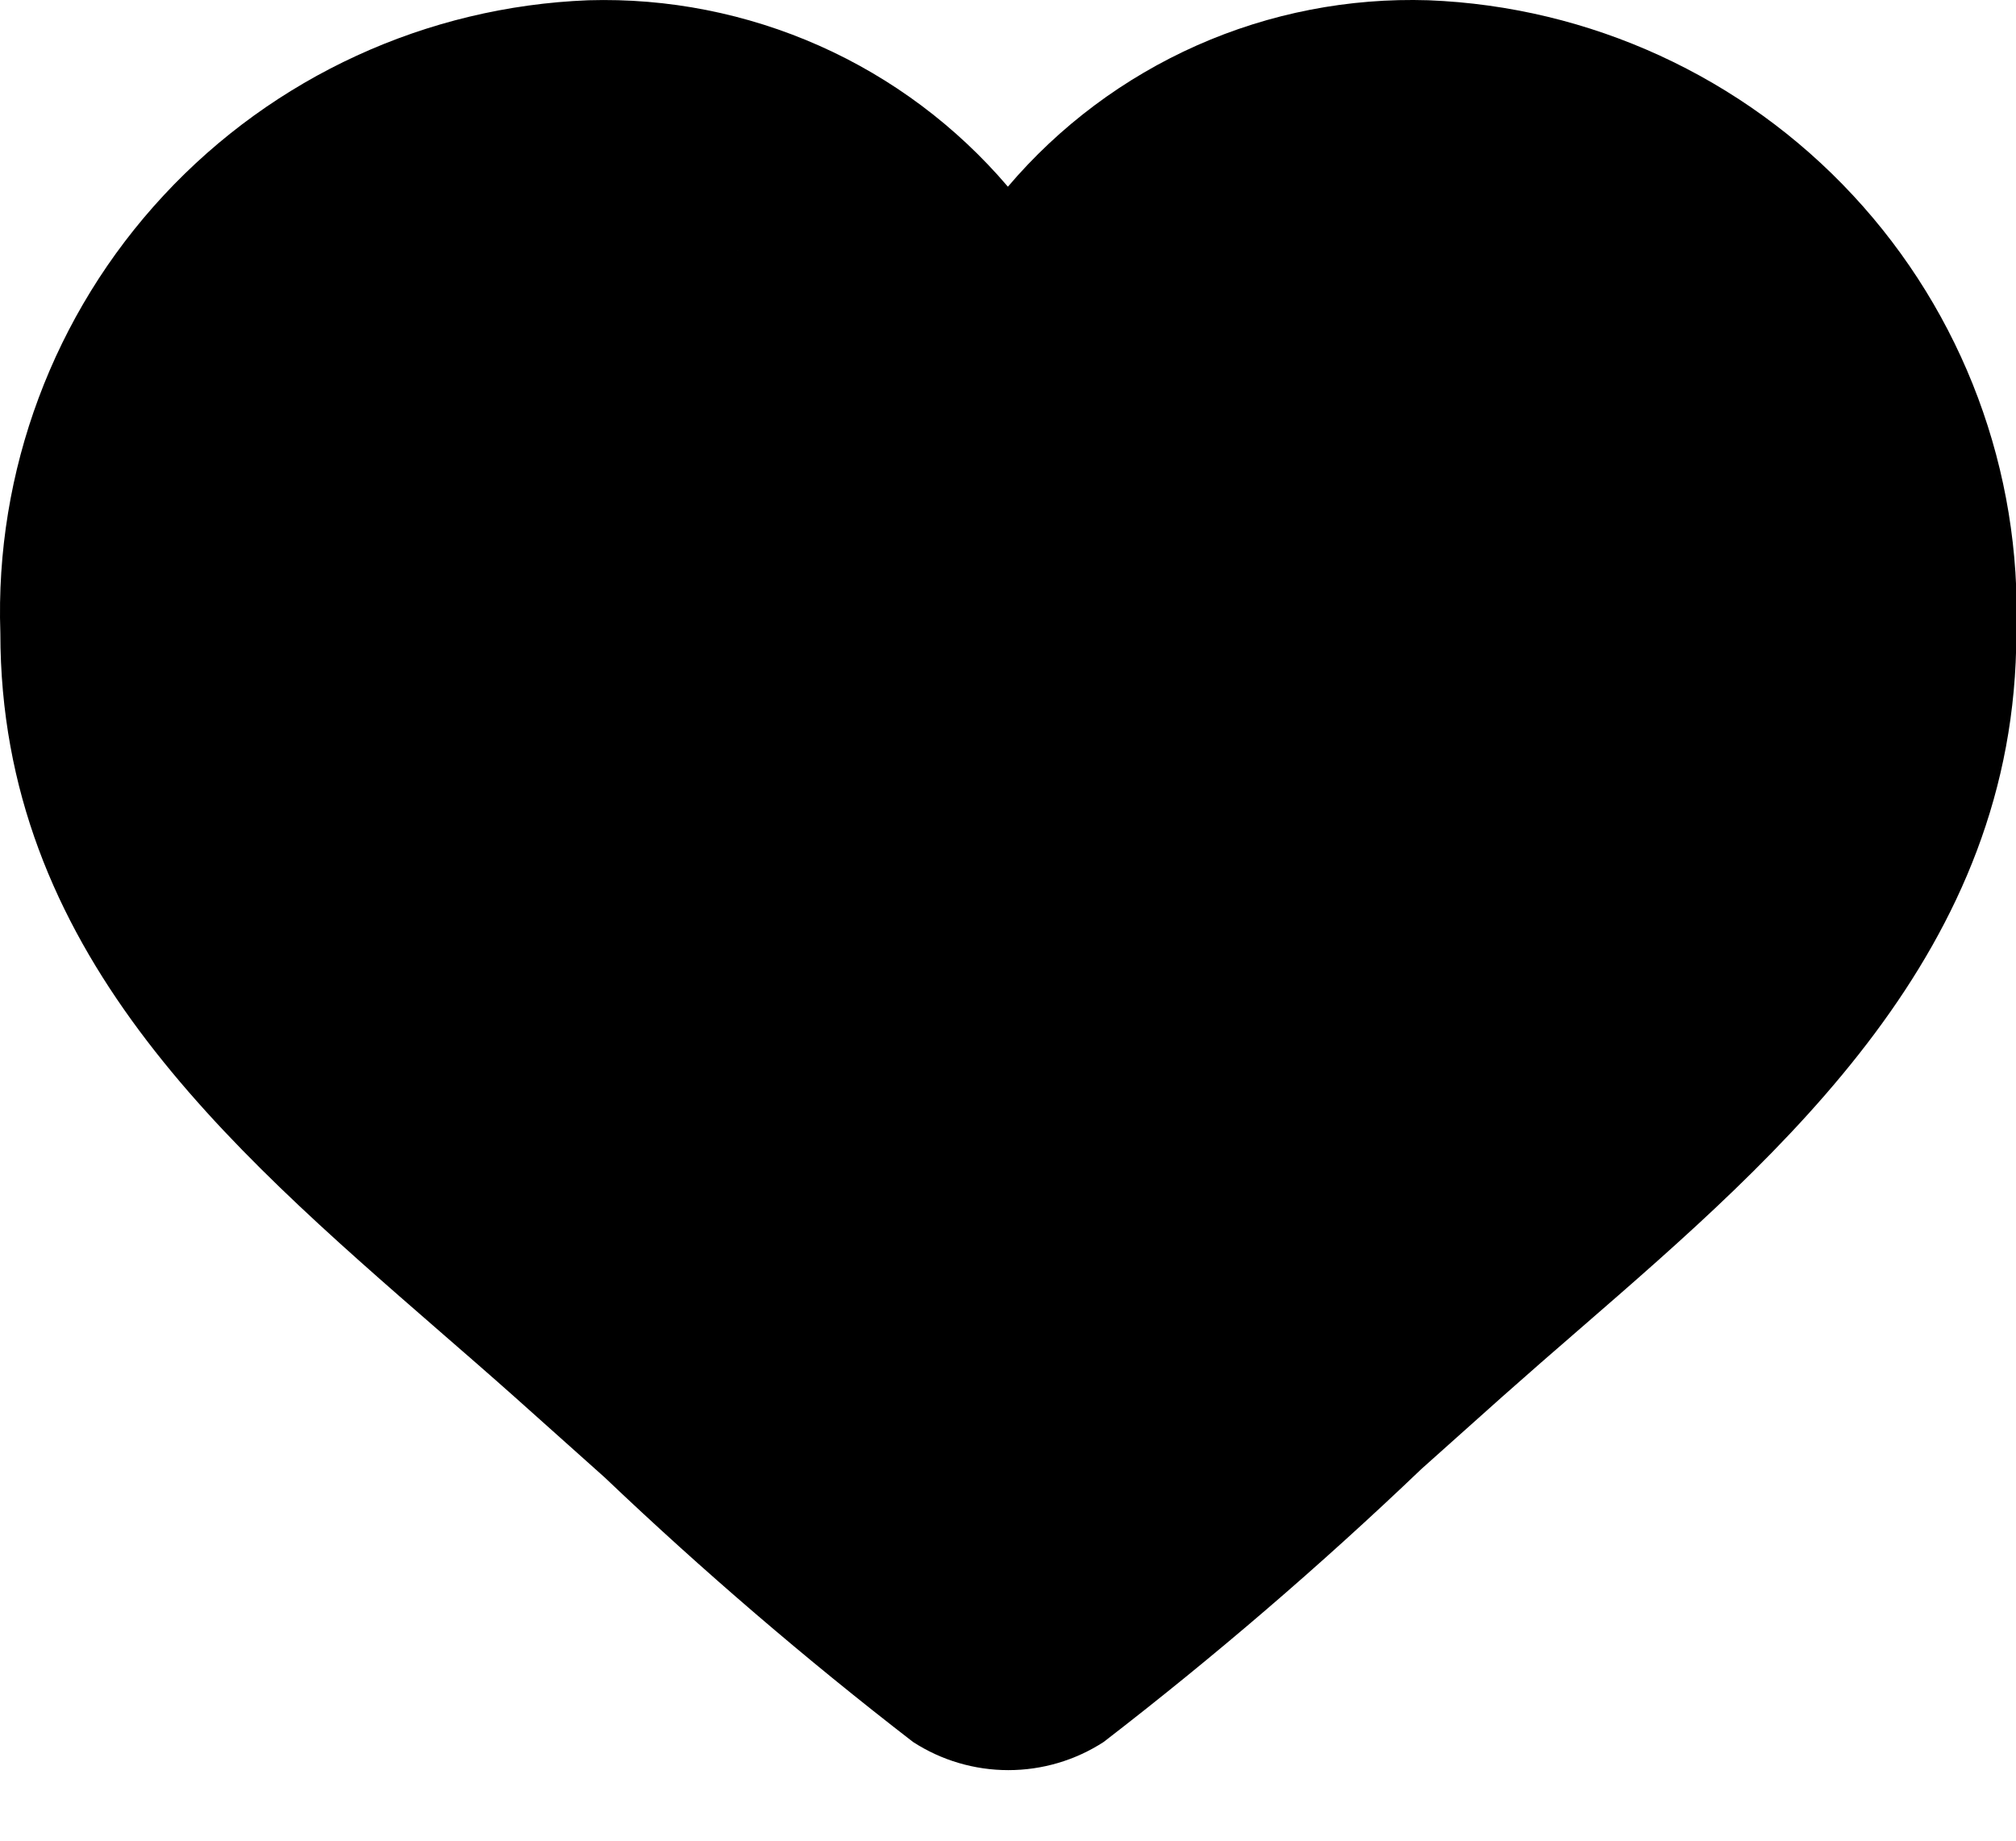 <svg width="23" height="21" viewBox="0 0 23 21" fill="none" xmlns="http://www.w3.org/2000/svg">
<path d="M16.296 2.003C17.61 2.076 18.843 2.665 19.725 3.642C20.607 4.62 21.067 5.906 21.004 7.221C21.004 10.293 18.352 12.18 15.807 14.443C13.295 16.686 11.942 17.912 11.504 18.195C11.027 17.886 9.361 16.372 7.201 14.443C4.645 12.171 2.004 10.266 2.004 7.221C1.942 5.906 2.401 4.62 3.283 3.642C4.165 2.665 5.398 2.076 6.712 2.003C7.44 1.981 8.162 2.148 8.806 2.488C9.45 2.829 9.995 3.33 10.387 3.944C11.227 5.119 11.367 5.707 11.507 5.707C11.647 5.707 11.785 5.119 12.617 3.941C13.007 3.324 13.552 2.821 14.198 2.481C14.843 2.141 15.567 1.976 16.296 2.003ZM16.296 0.003C15.388 -0.026 14.485 0.15 13.655 0.518C12.824 0.887 12.087 1.438 11.499 2.13C10.911 1.44 10.176 0.89 9.348 0.522C8.519 0.154 7.618 -0.024 6.712 0.003C4.867 0.075 3.125 0.875 1.868 2.228C0.611 3.58 -0.059 5.376 0.004 7.221C0.004 10.831 2.554 13.048 5.019 15.191C5.302 15.437 5.588 15.685 5.872 15.938L6.899 16.856C8.019 17.922 9.193 18.929 10.417 19.874C10.741 20.084 11.118 20.195 11.504 20.195C11.89 20.195 12.267 20.084 12.591 19.874C13.854 18.9 15.064 17.861 16.217 16.759L17.139 15.935C17.432 15.675 17.729 15.416 18.024 15.161C20.358 13.136 23.004 10.841 23.004 7.221C23.067 5.376 22.397 3.58 21.14 2.228C19.883 0.875 18.141 0.075 16.296 0.003Z" fill="black"/>
<path d="M5.663 8.684C6.718 8.646 8.303 8.63 9.383 8.452C9.899 8.367 10.671 8.177 11.082 7.765C11.213 7.633 11.393 7.176 11.029 7.091C10.446 6.954 9.394 7.403 8.993 7.6C8.206 7.986 6.88 8.845 6.238 9.47C6.096 9.608 5.199 10.468 6.105 10.587C6.818 10.68 8.257 10.219 8.835 9.972C9.373 9.743 10.236 9.257 10.639 8.743C10.836 8.492 10.742 8.291 10.441 8.287C10.032 8.281 9.245 8.552 8.927 8.69C8.35 8.941 7.62 9.365 7.123 9.761C7.018 9.844 6.451 10.33 6.456 10.613C6.468 11.311 8.669 10.743 8.861 10.693C9.471 10.532 10.161 10.268 10.705 9.939C10.858 9.847 11.918 9.197 11.637 8.799C11.465 8.556 10.854 8.589 10.688 8.594C10.074 8.614 9.618 8.708 9.03 8.888C8.556 9.034 7.254 9.595 7.748 9.642C8.4 9.703 12.197 7.933 11.326 7.325C10.996 7.095 10.294 7.07 9.975 7.051C9.204 7.005 8.492 7.023 7.721 7.064C7.139 7.096 6.722 7.131 6.168 7.216C6.057 7.234 5.732 7.323 5.838 7.286C6.388 7.092 10.941 5.863 10.758 5.333C10.628 4.957 9.071 5.098 8.808 5.108C8.488 5.121 7.548 5.227 7.863 5.28C8.208 5.337 8.738 5.044 9.026 4.91C9.243 4.81 9.873 4.577 9.978 4.309C10.055 4.112 8.861 4.299 8.722 4.329C8.568 4.361 8.269 3.791 8.197 3.664C8.103 3.498 7.987 3.494 7.834 3.387C7.619 3.237 7.519 3.033 7.242 3.033C6.916 3.033 6.579 3.009 6.254 3.037C5.755 3.078 5.02 3.426 4.701 3.803C4.095 4.521 3.937 5.48 4.07 6.397C4.155 6.979 4.002 7.433 3.908 8.006C3.846 8.384 3.759 8.765 3.759 9.149C3.759 9.435 3.548 8.759 3.522 8.697C3.309 8.195 3.256 7.597 3.105 7.064C2.962 6.56 3.022 5.924 3.135 5.422C3.183 5.208 3.277 4.933 3.426 4.768C3.511 4.674 3.523 4.696 3.627 4.626C3.705 4.574 3.839 4.475 3.687 4.606C3.318 4.923 3.103 5.405 2.986 5.865C2.868 6.329 2.709 6.931 2.881 7.398C3.068 7.908 3.315 7.985 3.687 7.613C4.359 6.941 4.866 6.127 5.491 5.416C5.782 5.084 6.208 5.174 6.614 5.174C6.836 5.174 6.857 5.162 6.978 5.346C7.072 5.491 7.559 5.903 7.559 6.057C7.559 6.68 7.145 7.367 6.908 7.92C6.626 8.578 6.309 9.242 6.211 9.959C6.149 10.415 6.102 10.858 6.185 11.314C6.224 11.529 6.191 11.521 6.033 11.419C5.875 11.319 6.086 11.821 6.139 11.889C6.676 12.58 7.412 13.138 8.134 13.62C8.683 13.986 9.202 14.431 9.641 14.919C9.922 15.23 10.333 15.518 10.54 15.88C10.711 16.18 11.215 16.57 11.515 16.769C11.58 16.813 11.601 16.944 11.7 16.944C11.774 16.944 11.861 16.797 11.898 16.756C12.155 16.474 12.451 16.229 12.721 15.96C13.796 14.885 14.947 13.726 15.83 12.49C16.254 11.897 16.774 11.48 17.287 10.977C17.514 10.754 17.733 10.523 17.961 10.303C18.096 10.172 17.569 10.752 17.522 10.805C17.219 11.143 16.877 11.509 16.692 11.928C16.647 12.032 16.436 12.368 16.702 12.183C17.185 11.847 17.464 11.327 17.915 10.957C18.476 10.497 19.11 9.939 19.494 9.318C19.867 8.716 20.16 7.895 20.291 7.197C20.36 6.827 20.353 6.47 20.353 6.096C20.353 5.627 19.963 5.26 19.653 4.95C19.206 4.503 18.874 4.017 18.378 3.628C18.086 3.4 17.774 3.064 17.399 2.987C16.848 2.874 16.157 2.841 15.599 2.951C15.179 3.033 14.776 3.249 14.386 3.417C14.002 3.581 13.787 3.834 13.461 4.084C13.217 4.27 12.324 4.732 12.324 5.145C12.324 5.55 14.004 5.352 14.346 5.267C15.033 5.095 15.733 5.158 16.428 5.069C16.77 5.025 17.162 4.817 17.449 5.065C17.855 5.417 18.232 5.593 17.75 6.086C17.197 6.652 16.343 7.03 15.622 7.316C15.351 7.423 15.071 7.486 14.796 7.58C14.28 7.755 13.798 8.037 13.306 8.267C12.604 8.595 11.945 8.924 11.207 9.176C10.769 9.326 10.516 9.544 10.275 9.946C9.833 10.683 9.182 11.562 9.499 12.477C9.692 13.036 10.002 13.435 10.487 13.772C10.625 13.868 11.314 14.346 11.386 14.096C11.486 13.745 11.596 13.396 11.696 13.045C11.953 12.15 11.879 11.338 11.766 10.428C11.721 10.069 11.748 9.554 11.7 10.253C11.671 10.662 11.64 11.066 11.581 11.472C11.57 11.544 11.348 12.429 11.61 12.133C12.411 11.231 13.221 10.175 14.254 9.523C14.376 9.445 14.218 9.811 14.188 9.952C14.071 10.491 13.971 11.034 13.884 11.578C13.855 11.758 13.849 11.985 13.765 12.153C13.647 12.388 14.033 11.701 14.175 11.479C14.58 10.84 15.007 10.218 15.437 9.595C15.748 9.145 15.731 9.178 15.387 9.586C14.886 10.18 14.391 10.777 13.917 11.393C13.882 11.438 13.611 11.796 13.54 11.885C13.504 11.93 13.434 12.063 13.418 12.008C13.366 11.824 13.924 11.105 13.986 11.01C14.423 10.338 14.916 9.731 15.476 9.159C15.814 8.814 15.388 9.337 15.351 9.391C14.822 10.161 14.317 10.947 13.798 11.723C13.57 12.064 12.866 13.07 13.091 12.728C13.798 11.653 14.649 10.653 15.47 9.665C16.073 8.939 16.696 8.083 17.641 7.768C17.838 7.703 18.051 7.741 18.249 7.666C18.381 7.616 18.934 7.154 18.754 7.223C18.292 7.401 17.93 7.869 17.591 8.208C17.522 8.277 16.653 9.034 17.089 8.769C17.619 8.447 18.226 8.033 18.45 7.435" stroke="black" stroke-width="3" stroke-linecap="round"/>
<path d="M4.116 10.944C4.17 11.14 4.213 11.22 4.381 11.327C4.553 11.437 4.112 11.273 4.073 11.254C3.938 11.188 3.448 10.767 3.488 10.778C3.854 10.884 4.166 11.168 4.506 11.334C4.622 11.39 4.657 11.35 4.622 11.238C4.525 10.929 4.882 11.599 4.946 11.677C5.044 11.797 5.4 12.142 5.16 11.776C4.956 11.464 4.696 11.185 4.414 10.944" stroke="black" stroke-width="3" stroke-linecap="round"/>
</svg>

